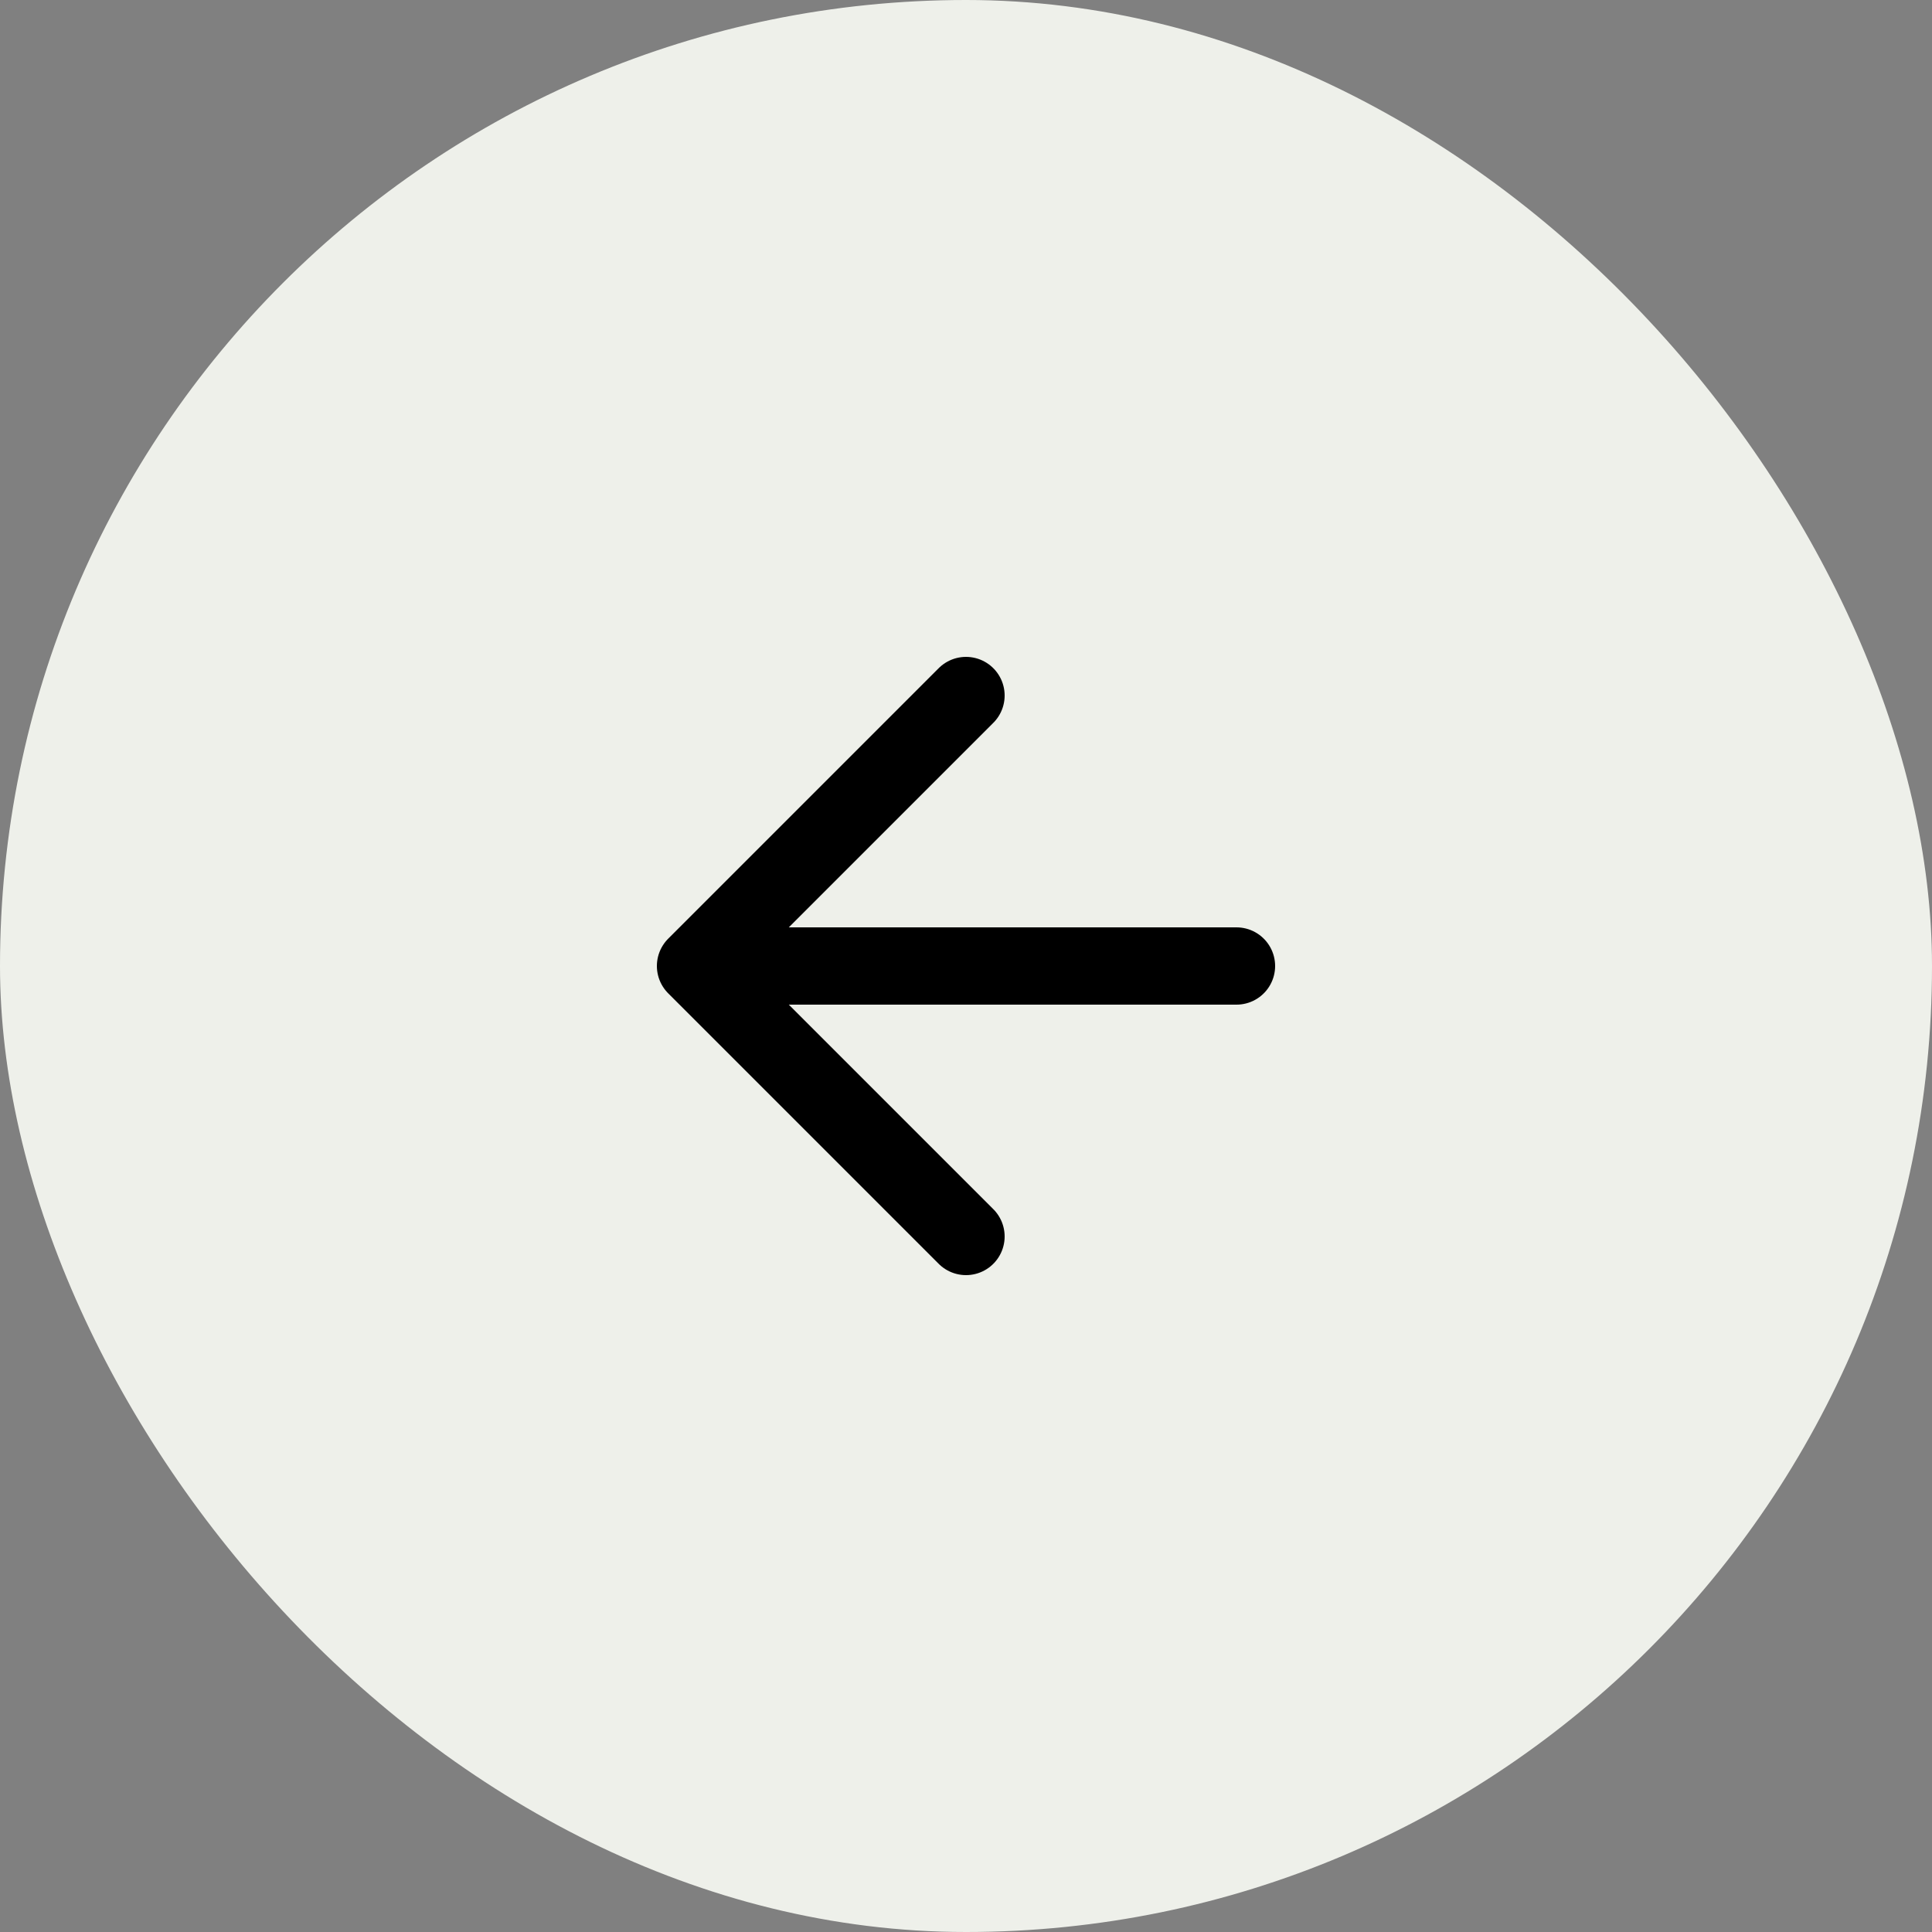 <svg width="50" height="50" viewBox="0 0 50 50" fill="none" xmlns="http://www.w3.org/2000/svg">
<rect x="0" y="0" width="50" height="50" fill="#808080" stroke="none"/>
<rect width="50" height="50" rx="25" fill="#EEF0EA"/>
<path d="M25 32L18 25M18 25L25 18M18 25L32 25" stroke="black" stroke-width="2" stroke-linecap="round" stroke-linejoin="round"/>
</svg>
